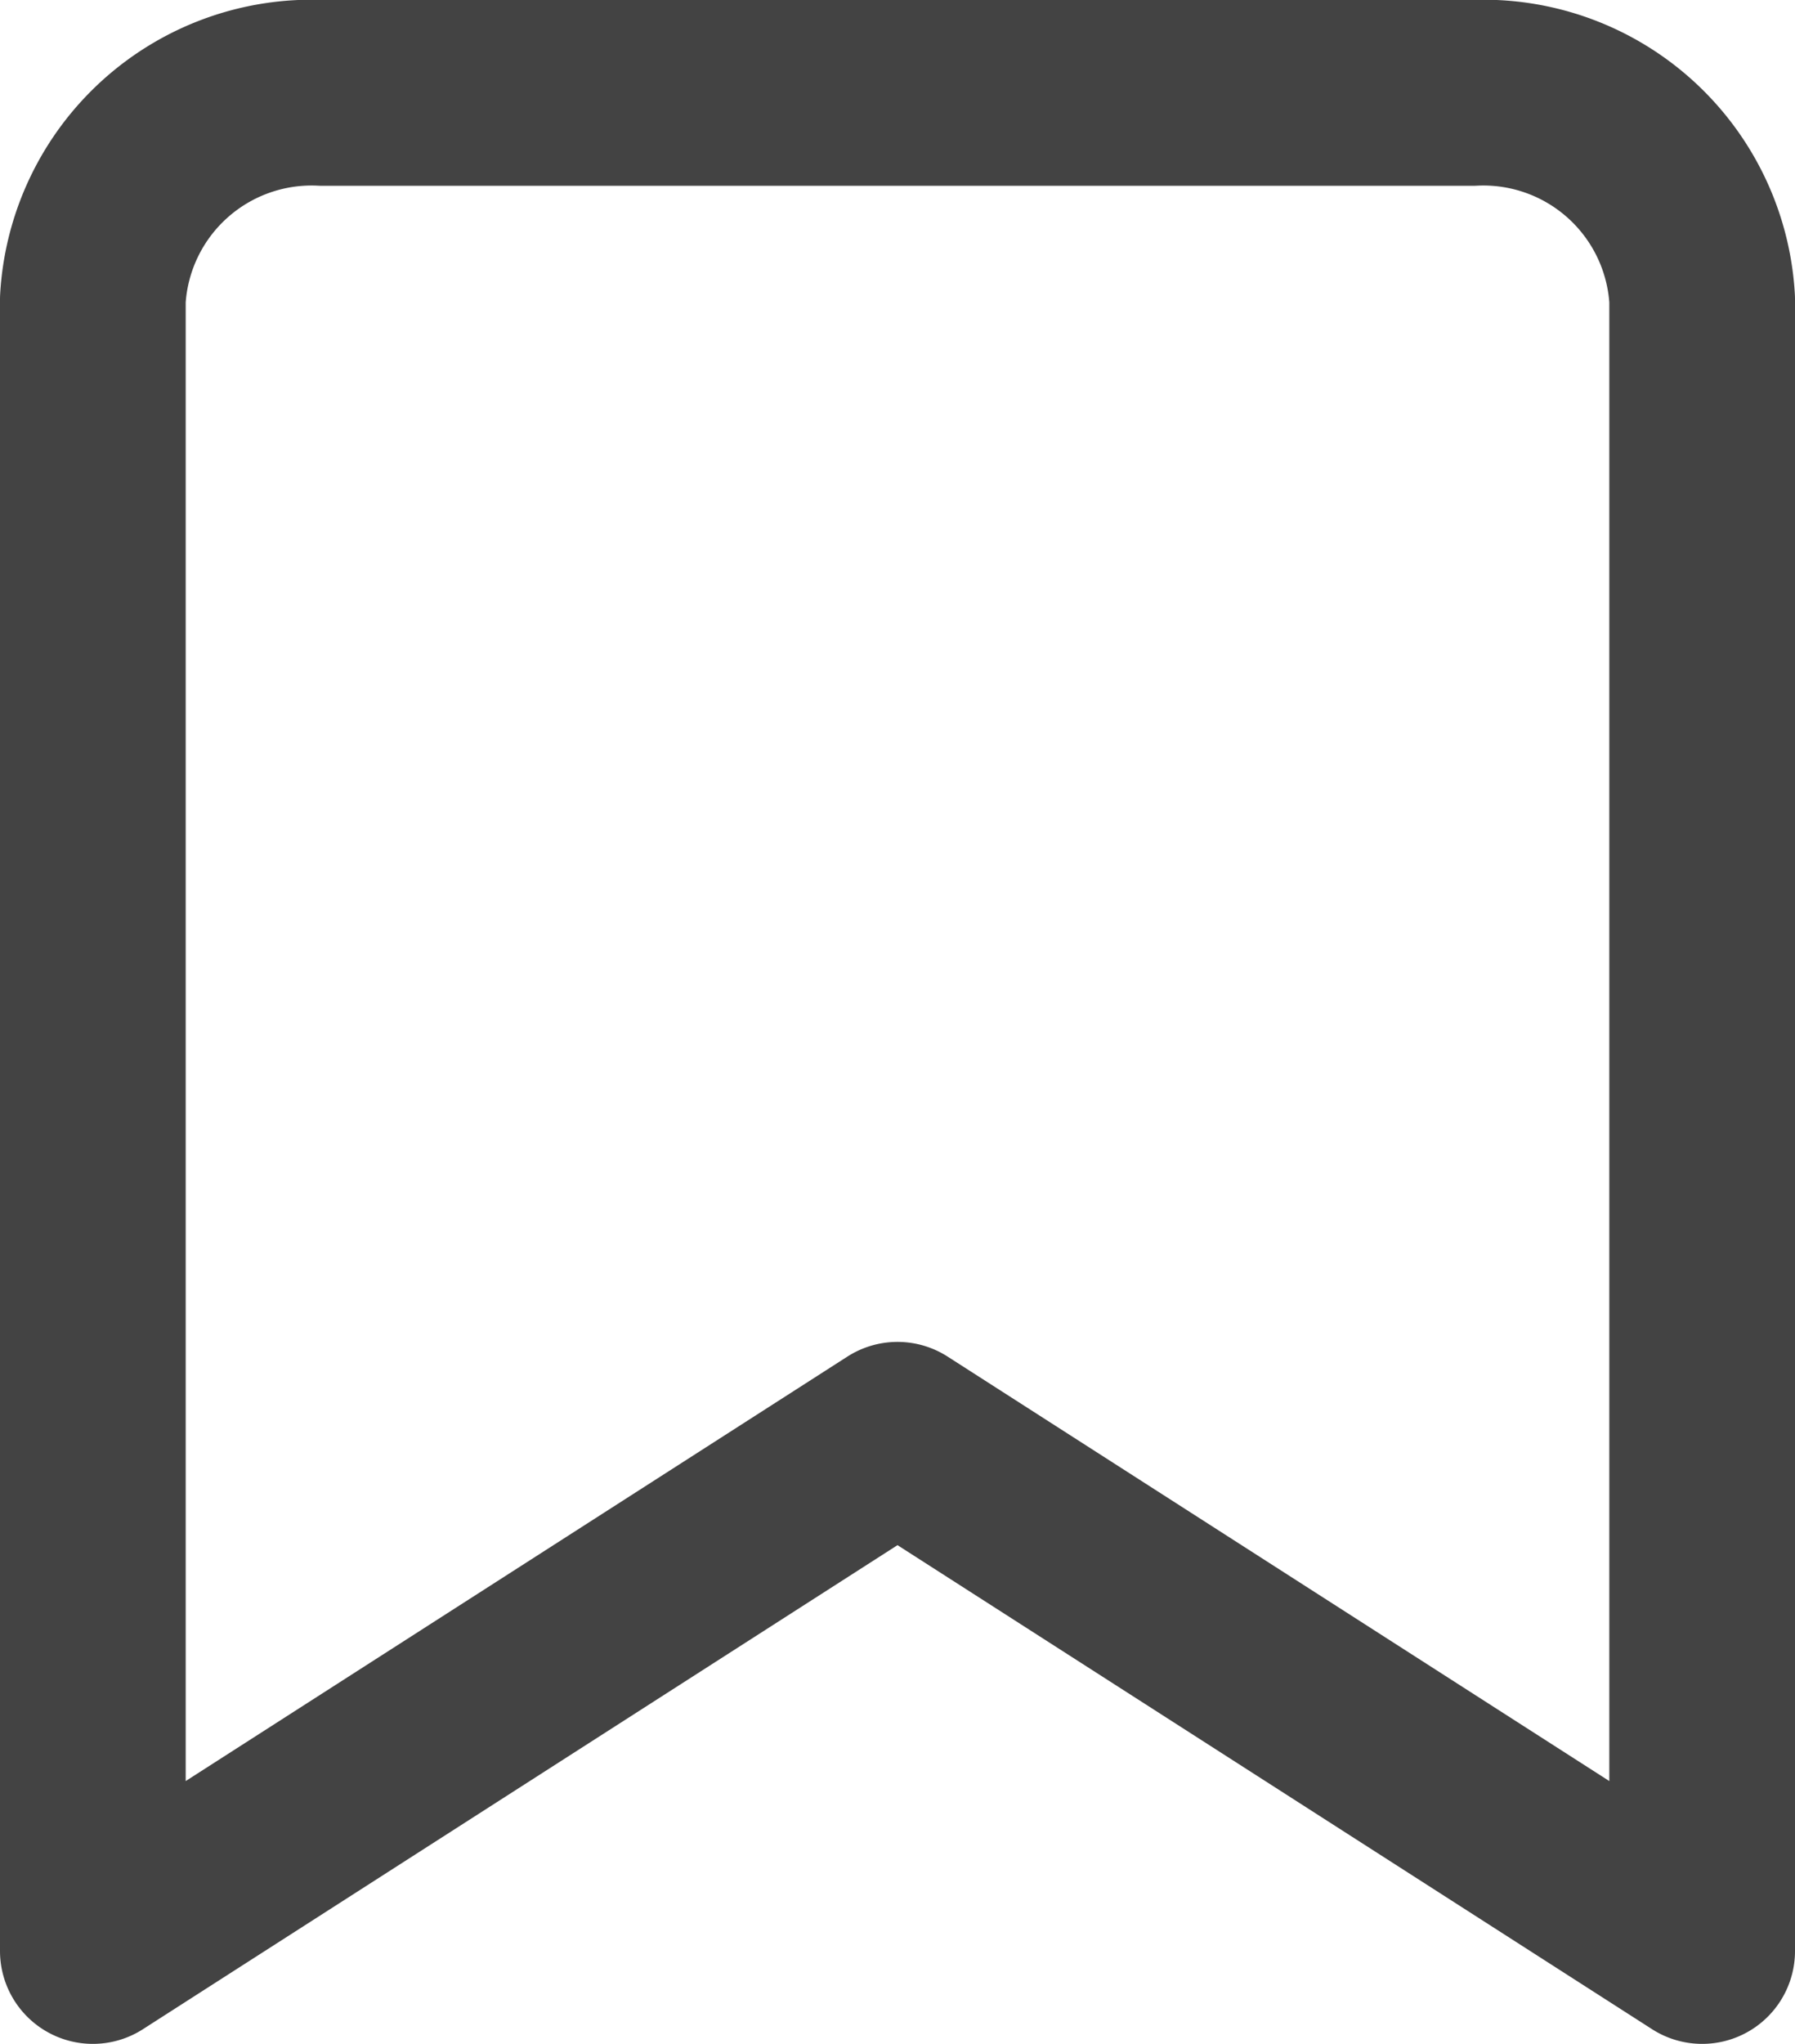 <svg xmlns="http://www.w3.org/2000/svg" width="14.5" height="16.5" viewBox="0 0 14.5 16.5">
  <path id="Icon_feather-bookmark" data-name="Icon feather-bookmark" d="M20.5,19.5,14,15.333,7.5,19.5V6.167A1.77,1.77,0,0,1,9.357,4.5h9.286A1.77,1.77,0,0,1,20.5,6.167Z" transform="translate(-6.75 -3.75)" fill="none" stroke="#434343" stroke-linecap="round" stroke-linejoin="round" stroke-width="1.5"/>
</svg>
